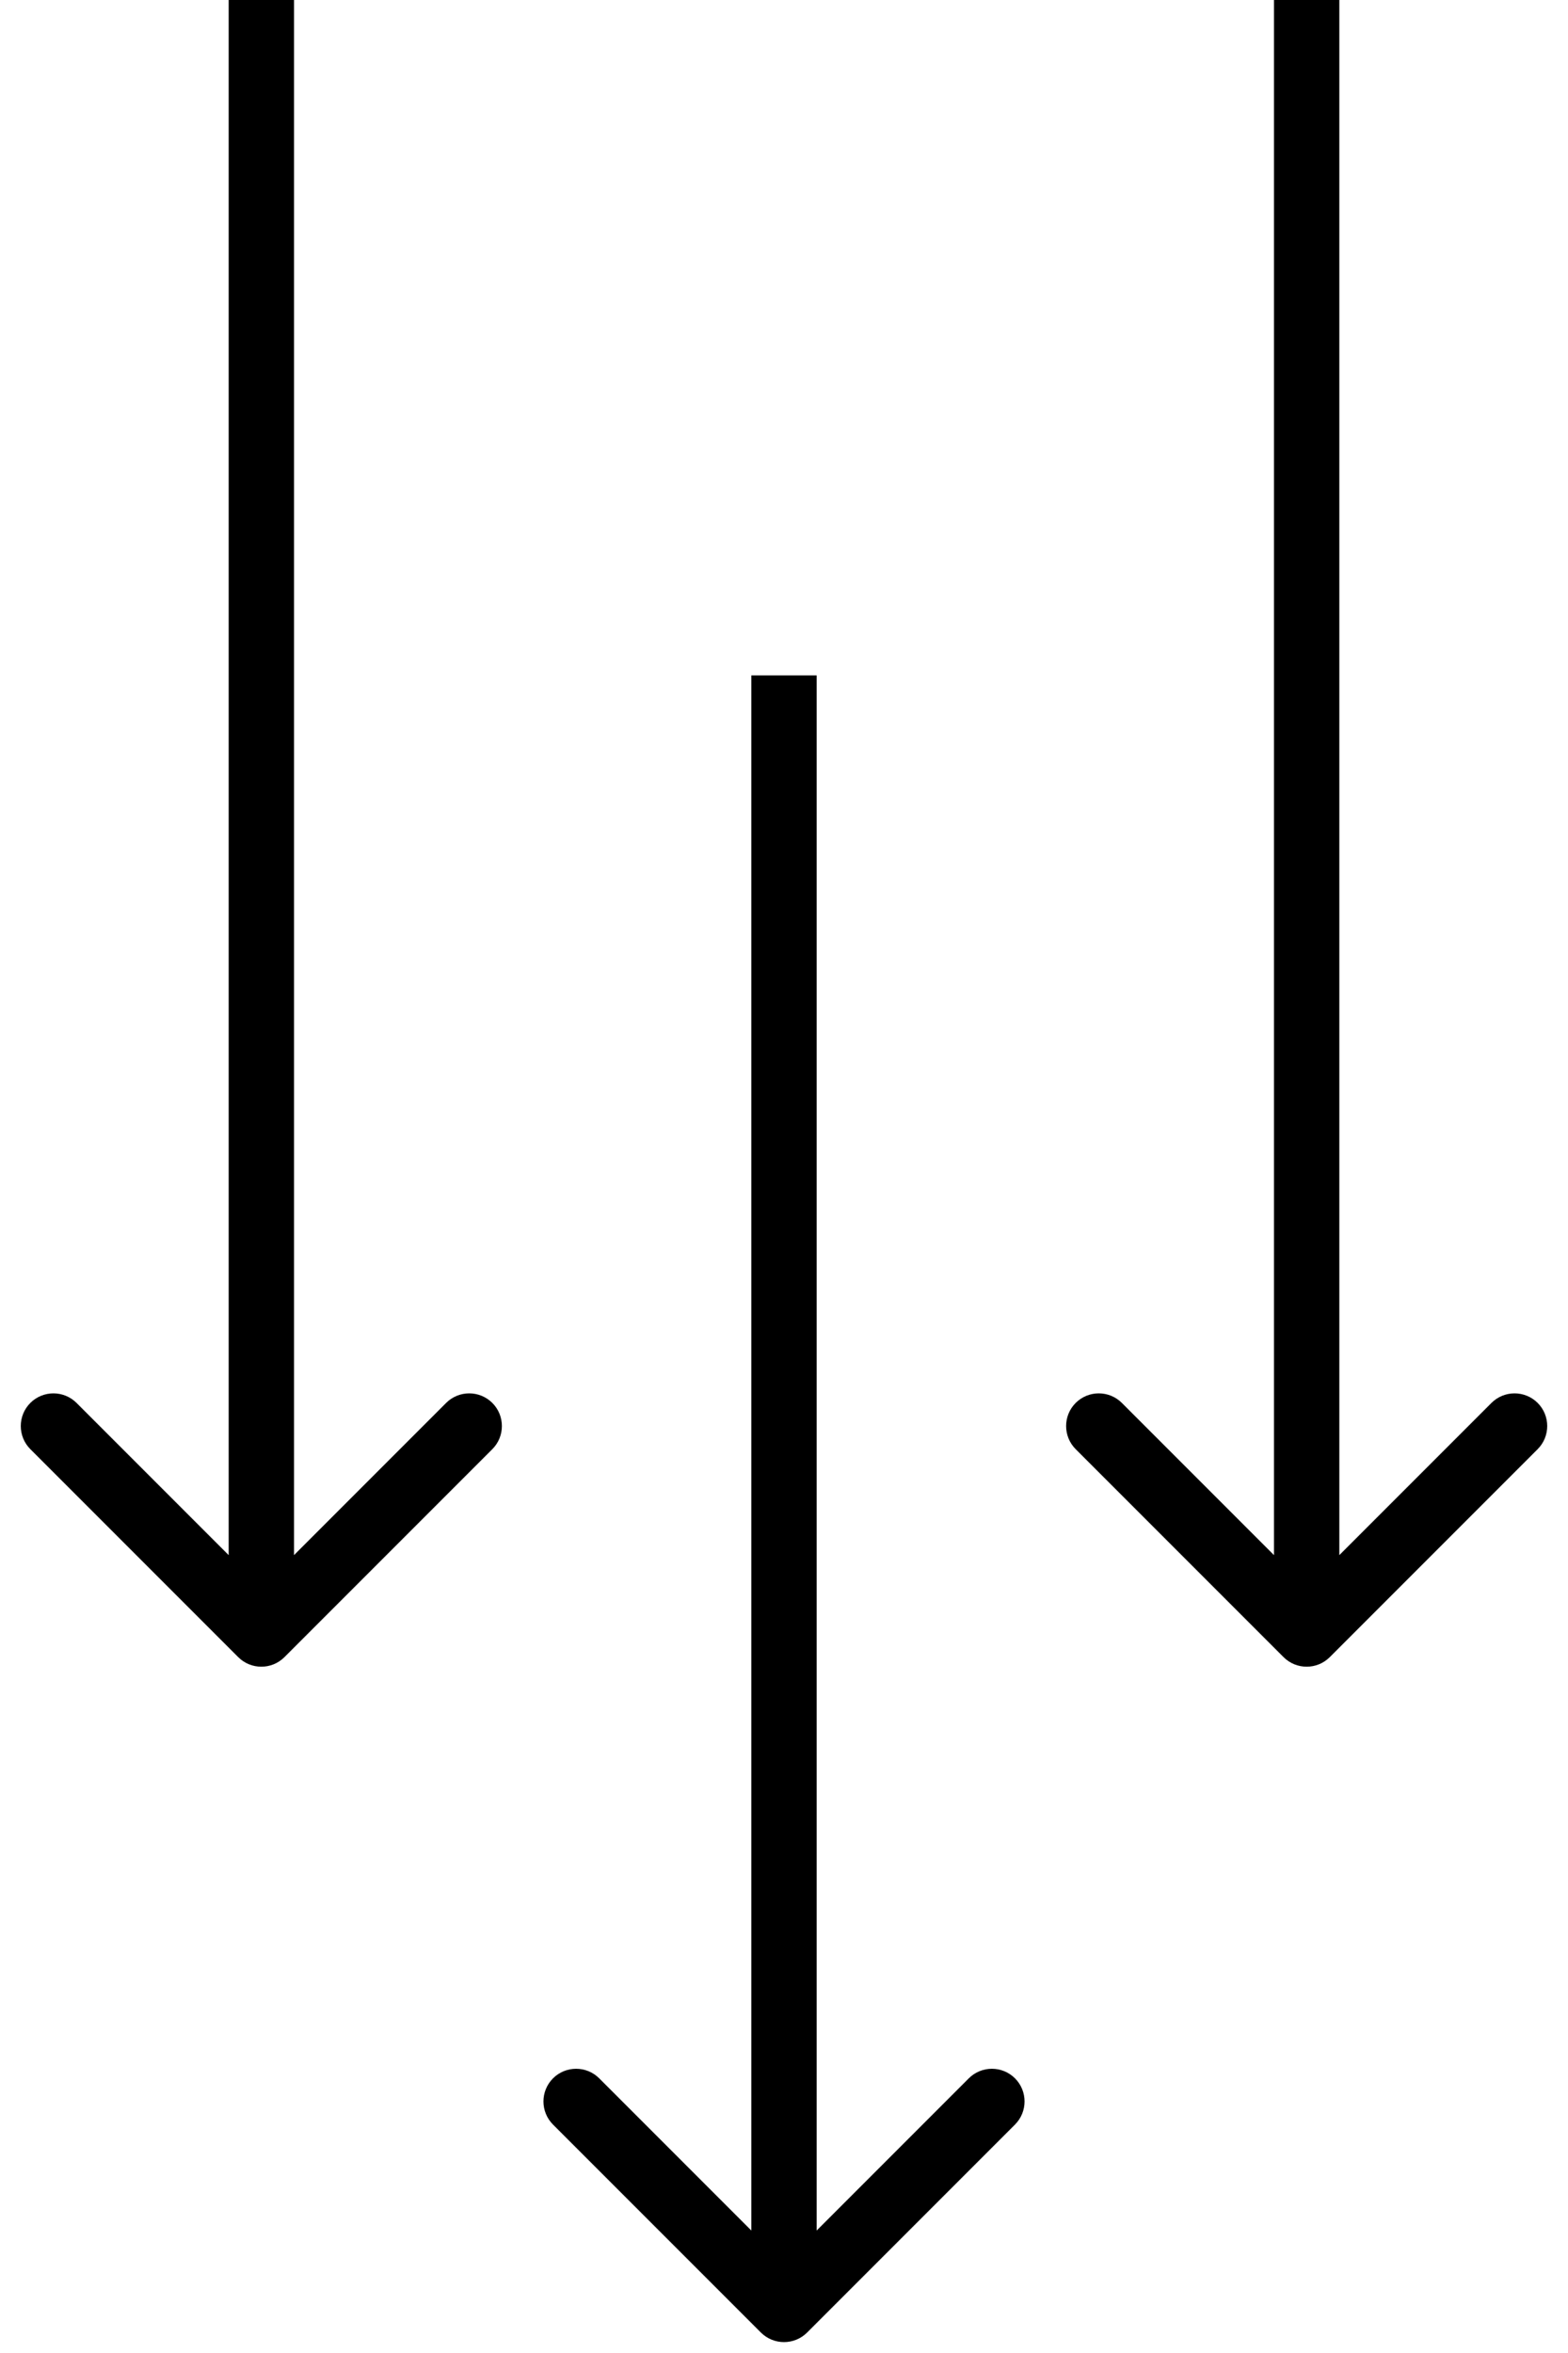 <svg viewBox="0 0 72 108" fill="none" xmlns="http://www.w3.org/2000/svg">
<path d="M58.939 76.061C59.525 76.646 60.475 76.646 61.061 76.061L70.607 66.515C71.192 65.929 71.192 64.979 70.607 64.393C70.021 63.808 69.071 63.808 68.485 64.393L60 72.879L51.515 64.393C50.929 63.808 49.979 63.808 49.393 64.393C48.808 64.979 48.808 65.929 49.393 66.515L58.939 76.061ZM58.5 -6.55671e-08L58.5 75L61.5 75L61.5 6.55671e-08L58.5 -6.55671e-08Z" fill="black"/>
<path d="M34.939 107.061C35.525 107.646 36.475 107.646 37.061 107.061L46.607 97.515C47.192 96.929 47.192 95.979 46.607 95.393C46.021 94.808 45.071 94.808 44.485 95.393L36 103.879L27.515 95.393C26.929 94.808 25.979 94.808 25.393 95.393C24.808 95.979 24.808 96.929 25.393 97.515L34.939 107.061ZM34.5 31L34.5 106L37.5 106L37.5 31L34.5 31Z" fill="black"/>
<path d="M10.939 76.061C11.525 76.646 12.475 76.646 13.061 76.061L22.607 66.515C23.192 65.929 23.192 64.979 22.607 64.393C22.021 63.808 21.071 63.808 20.485 64.393L12 72.879L3.515 64.393C2.929 63.808 1.979 63.808 1.393 64.393C0.808 64.979 0.808 65.929 1.393 66.515L10.939 76.061ZM10.5 -6.55671e-08L10.5 75L13.5 75L13.5 6.55671e-08L10.5 -6.55671e-08Z" fill="black"/>
</svg>
